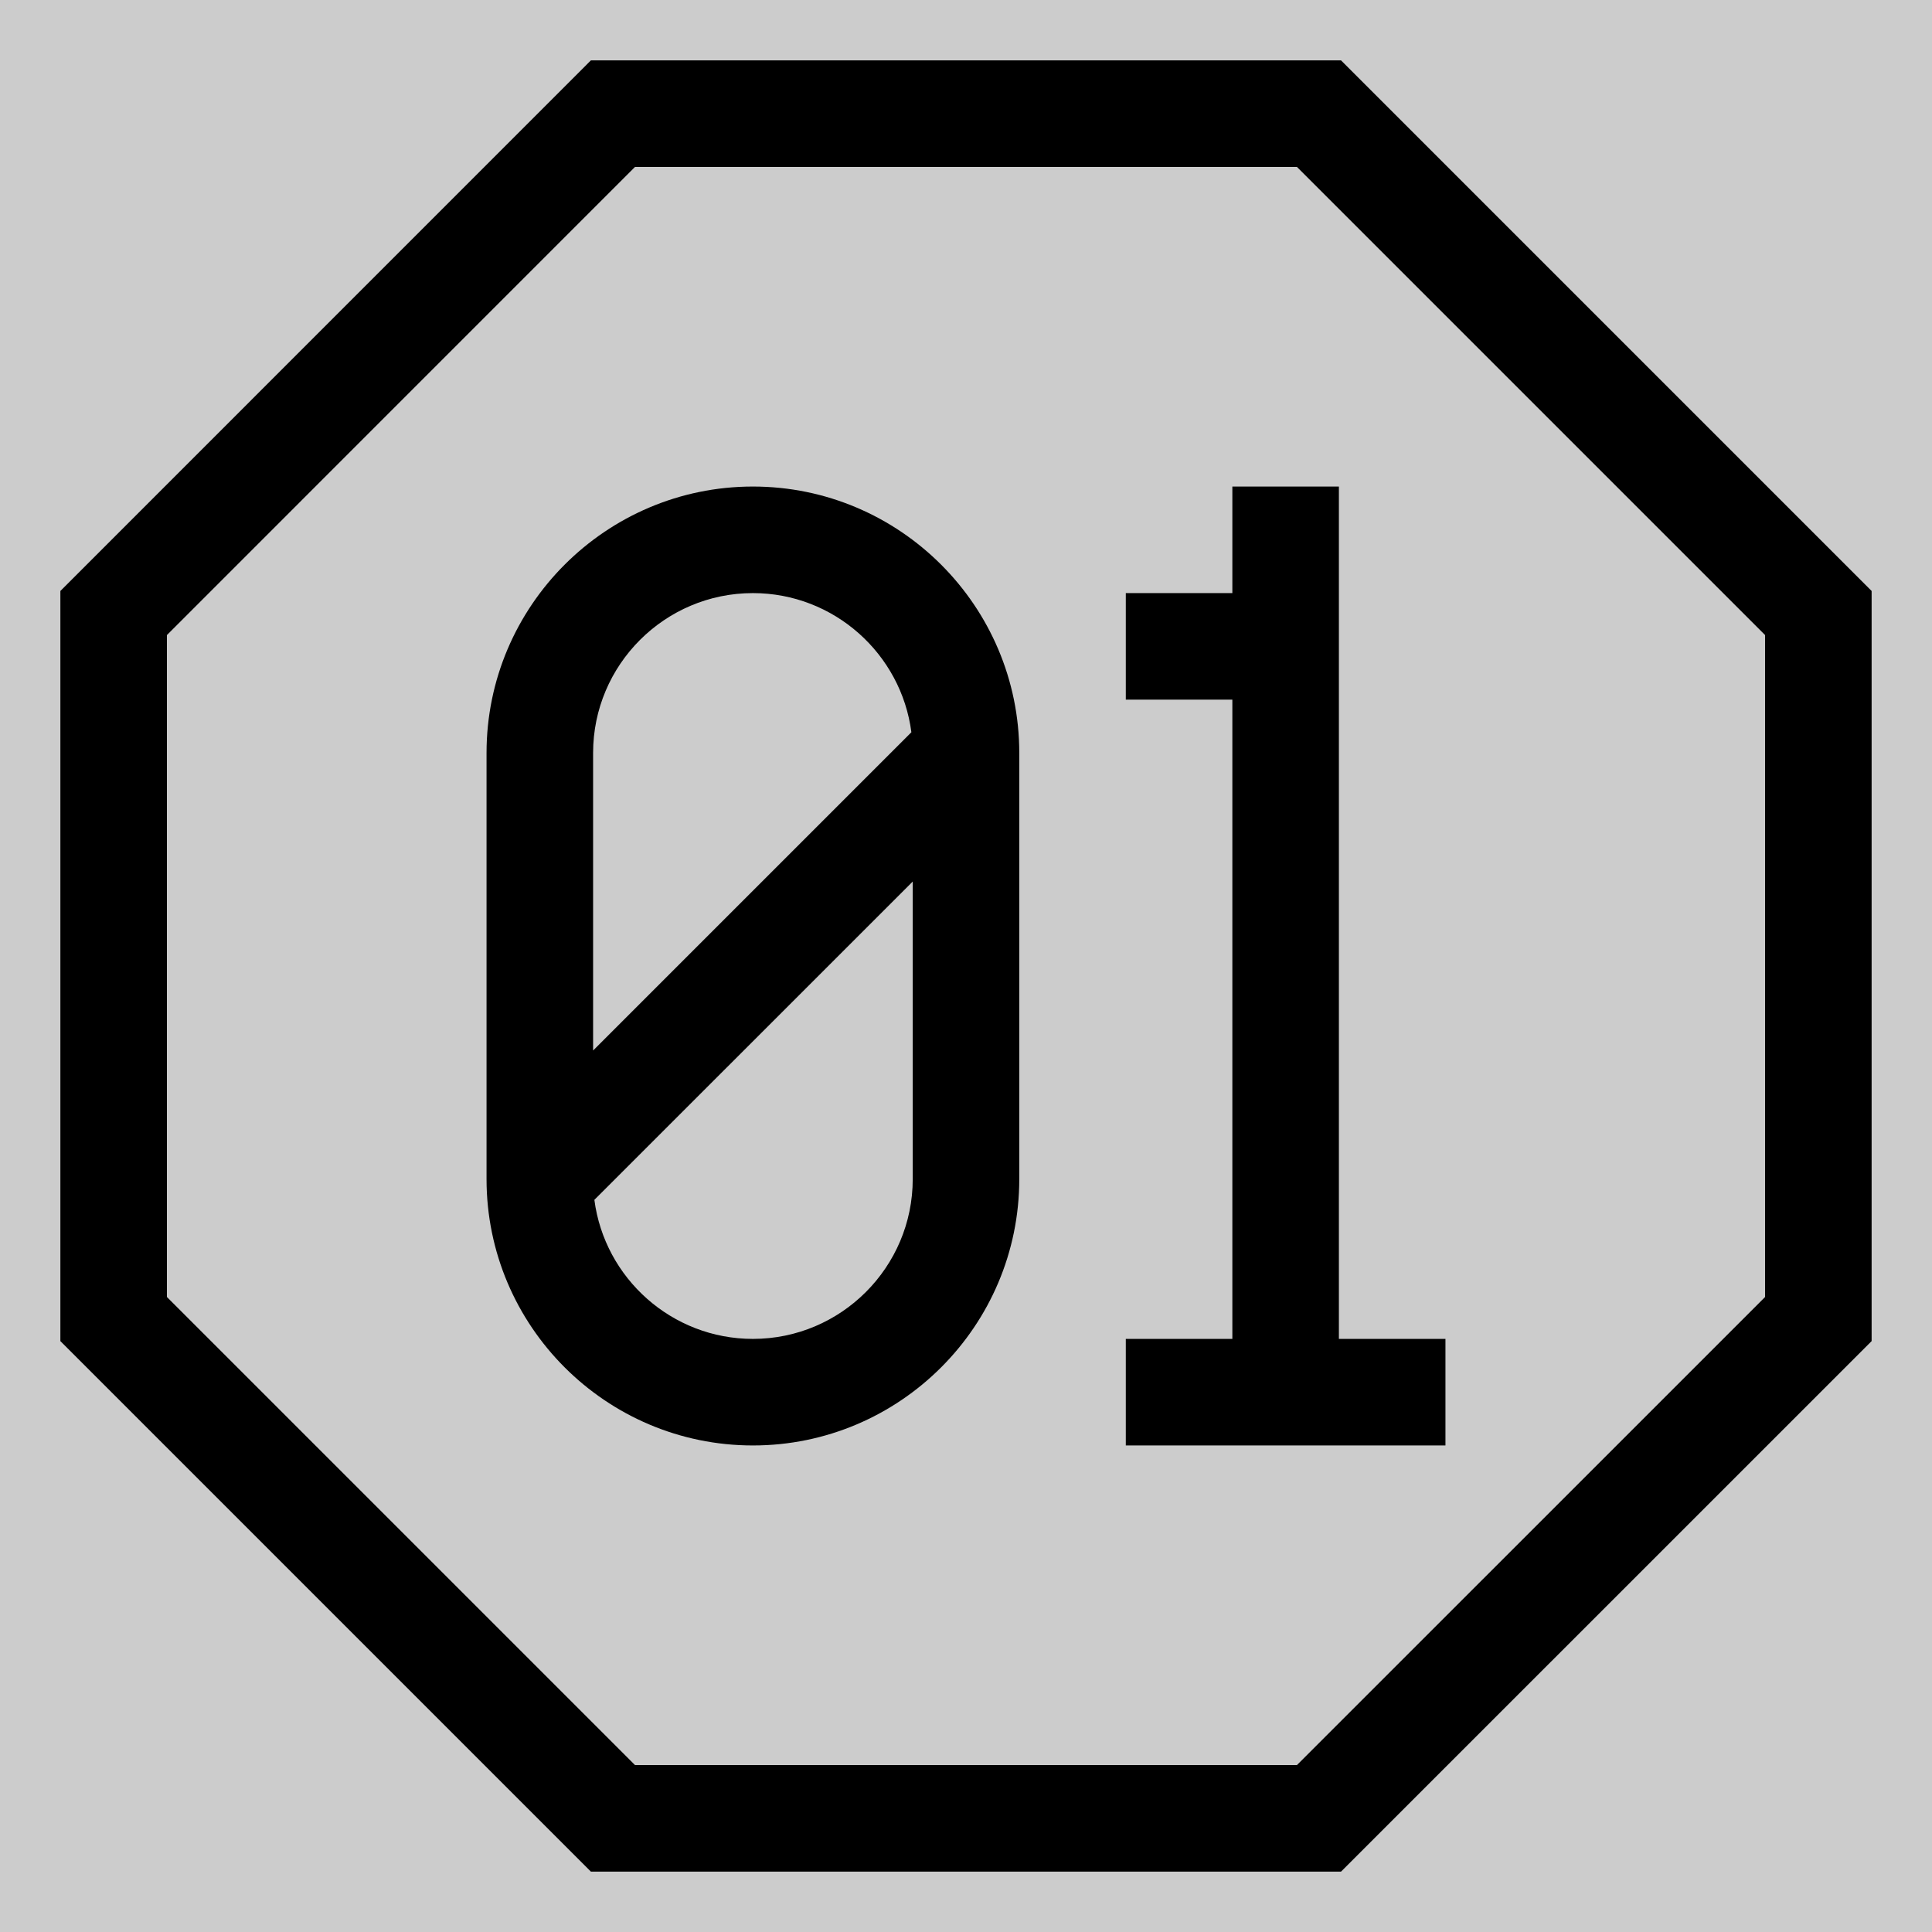 <?xml version="1.0" standalone="no"?>
<!DOCTYPE svg PUBLIC "-//W3C//DTD SVG 1.1//EN" "http://www.w3.org/Graphics/SVG/1.1/DTD/svg11.dtd">
<!--Generator: Xara Designer (www.xara.com), SVG filter version: 6.6.0.1-->
<svg fill="none" fill-rule="evenodd" stroke="black" stroke-width="0.501" stroke-linejoin="bevel" stroke-miterlimit="10" font-family="Times New Roman" font-size="16" style="font-variant-ligatures:none" xmlns:xlink="http://www.w3.org/1999/xlink" xmlns="http://www.w3.org/2000/svg" version="1.1" overflow="visible" width="96pt" height="96pt" viewBox="0 -96 96 96">
 <rect x="0" y="-96" width="96" height="96" fill="#808080" stroke="none"/>
 <defs>
	</defs>
 <g id="Layer 1" transform="scale(1 -1)">
  <rect x="49.724" y="3.001" width="13.901" height="11.603" stroke="none" stroke-width="0.5" stroke-linecap="round" fill="#ffffff" stroke-linejoin="miter"/>
  <path d="M 8.871,67.259 L 32.562,89.741 L 60.845,89.016 L 72.327,82.851 L 89.612,67.863 L 90.216,30.636 L 65.196,5.132 L 36.671,5.615 L 28.21,8.033 L 5.849,31.965 L 7.058,66.534 L 8.871,67.259 Z" fill="#ffffff" stroke="none" stroke-width="0.5" stroke-linecap="round" stroke-linejoin="round" marker-start="none" marker-end="none"/>
  <path d="M 33.745,82.412 L 13.588,62.252 L 13.588,33.745 L 33.745,13.588 L 62.252,13.588 L 82.412,33.745 L 82.412,62.252 L 62.252,82.412 Z" stroke="none" fill="#7dd47f" stroke-width="2.646" fill-rule="nonzero" stroke-linejoin="miter" marker-start="none" marker-end="none"/>
  <g id="Group" stroke="none">
   <g id="Group_1" fill-rule="nonzero" stroke-linejoin="miter" stroke-width="2.646" fill="#000000">
    <path d="M 71.824,24.176 L 55.941,24.176 L 55.941,29.471 L 61.235,29.471 L 61.235,61.235 L 55.941,61.235 L 55.941,66.529 L 61.235,66.529 L 61.235,71.824 L 66.529,71.824 L 66.529,29.471 L 71.824,29.471 L 71.824,24.176 Z M 66.635,93 L 29.361,93 L 3,66.635 L 3,29.361 L 29.361,3 L 51.66,3 L 56.958,8.294 L 31.553,8.294 L 8.294,31.553 L 8.294,64.444 L 31.553,87.706 L 64.444,87.706 L 87.706,64.444 L 87.706,31.553 L 59.149,3 L 66.635,3 L 93,29.361 L 93,66.635 L 66.635,93 Z M 37.412,24.176 C 30.113,24.176 24.176,30.113 24.176,37.412 L 24.176,58.588 C 24.176,65.884 30.113,71.824 37.412,71.824 C 44.707,71.824 50.647,65.884 50.647,58.588 L 50.647,37.412 C 50.647,30.113 44.707,24.176 37.412,24.176 Z M 29.534,36.381 C 30.042,32.487 33.381,29.471 37.412,29.471 C 41.788,29.471 45.353,33.032 45.353,37.412 L 45.353,52.196 L 29.534,36.381 Z M 37.412,66.529 C 33.032,66.529 29.471,62.965 29.471,58.588 L 29.471,43.8 L 45.286,59.615 C 44.781,63.512 41.439,66.529 37.412,66.529 Z" marker-start="none" marker-end="none"/>
   </g>
   <g id="Group_2">
    <g id="ClipView">
     <path d="M -6.1,-6.1 L 103.1,-6.1 L 103.1,103.1 L -6.1,103.1 L -6.1,-6.1"/>
     <clipPath id="ClipPath">
      <path d="M -6.1,-6.1 L 103.1,-6.1 L 103.1,103.1 L -6.1,103.1 L -6.1,-6.1 Z"/>
     </clipPath>
     <g clip-path="url(#ClipPath)">
      <rect x="-79.999" y="-79.999" width="959.999" height="959.999" fill="#cccccc" stroke-linejoin="miter"/>
     </g>
    </g>
   </g>
  </g>
  <path d="M 71.824,24.176 L 55.941,24.176 L 55.941,29.471 L 61.235,29.471 L 61.235,61.235 L 55.941,61.235 L 55.941,66.529 L 61.235,66.529 L 61.235,71.824 L 66.529,71.824 L 66.529,29.471 L 71.824,29.471 L 71.824,24.176 Z M 66.635,93 L 29.361,93 L 3,66.635 L 3,29.361 L 29.361,3 L 62.822,3 L 68.073,8.294 L 31.553,8.294 L 8.294,31.553 L 8.294,64.444 L 31.553,87.706 L 64.444,87.706 L 87.706,64.444 L 87.706,31.553 L 59.149,3 L 66.635,3 L 93,29.361 L 93,66.635 L 66.635,93 Z M 37.412,24.176 C 30.113,24.176 24.176,30.113 24.176,37.412 L 24.176,58.588 C 24.176,65.884 30.113,71.824 37.412,71.824 C 44.707,71.824 50.647,65.884 50.647,58.588 L 50.647,37.412 C 50.647,30.113 44.707,24.176 37.412,24.176 Z M 29.534,36.381 C 30.042,32.487 33.381,29.471 37.412,29.471 C 41.788,29.471 45.353,33.032 45.353,37.412 L 45.353,52.196 L 29.534,36.381 Z M 37.412,66.529 C 33.032,66.529 29.471,62.965 29.471,58.588 L 29.471,43.8 L 45.286,59.615 C 44.781,63.512 41.439,66.529 37.412,66.529 Z" stroke="none" fill-rule="nonzero" stroke-linejoin="miter" stroke-width="2.646" fill="#000000" marker-start="none" marker-end="none"/>
 </g>
</svg>

